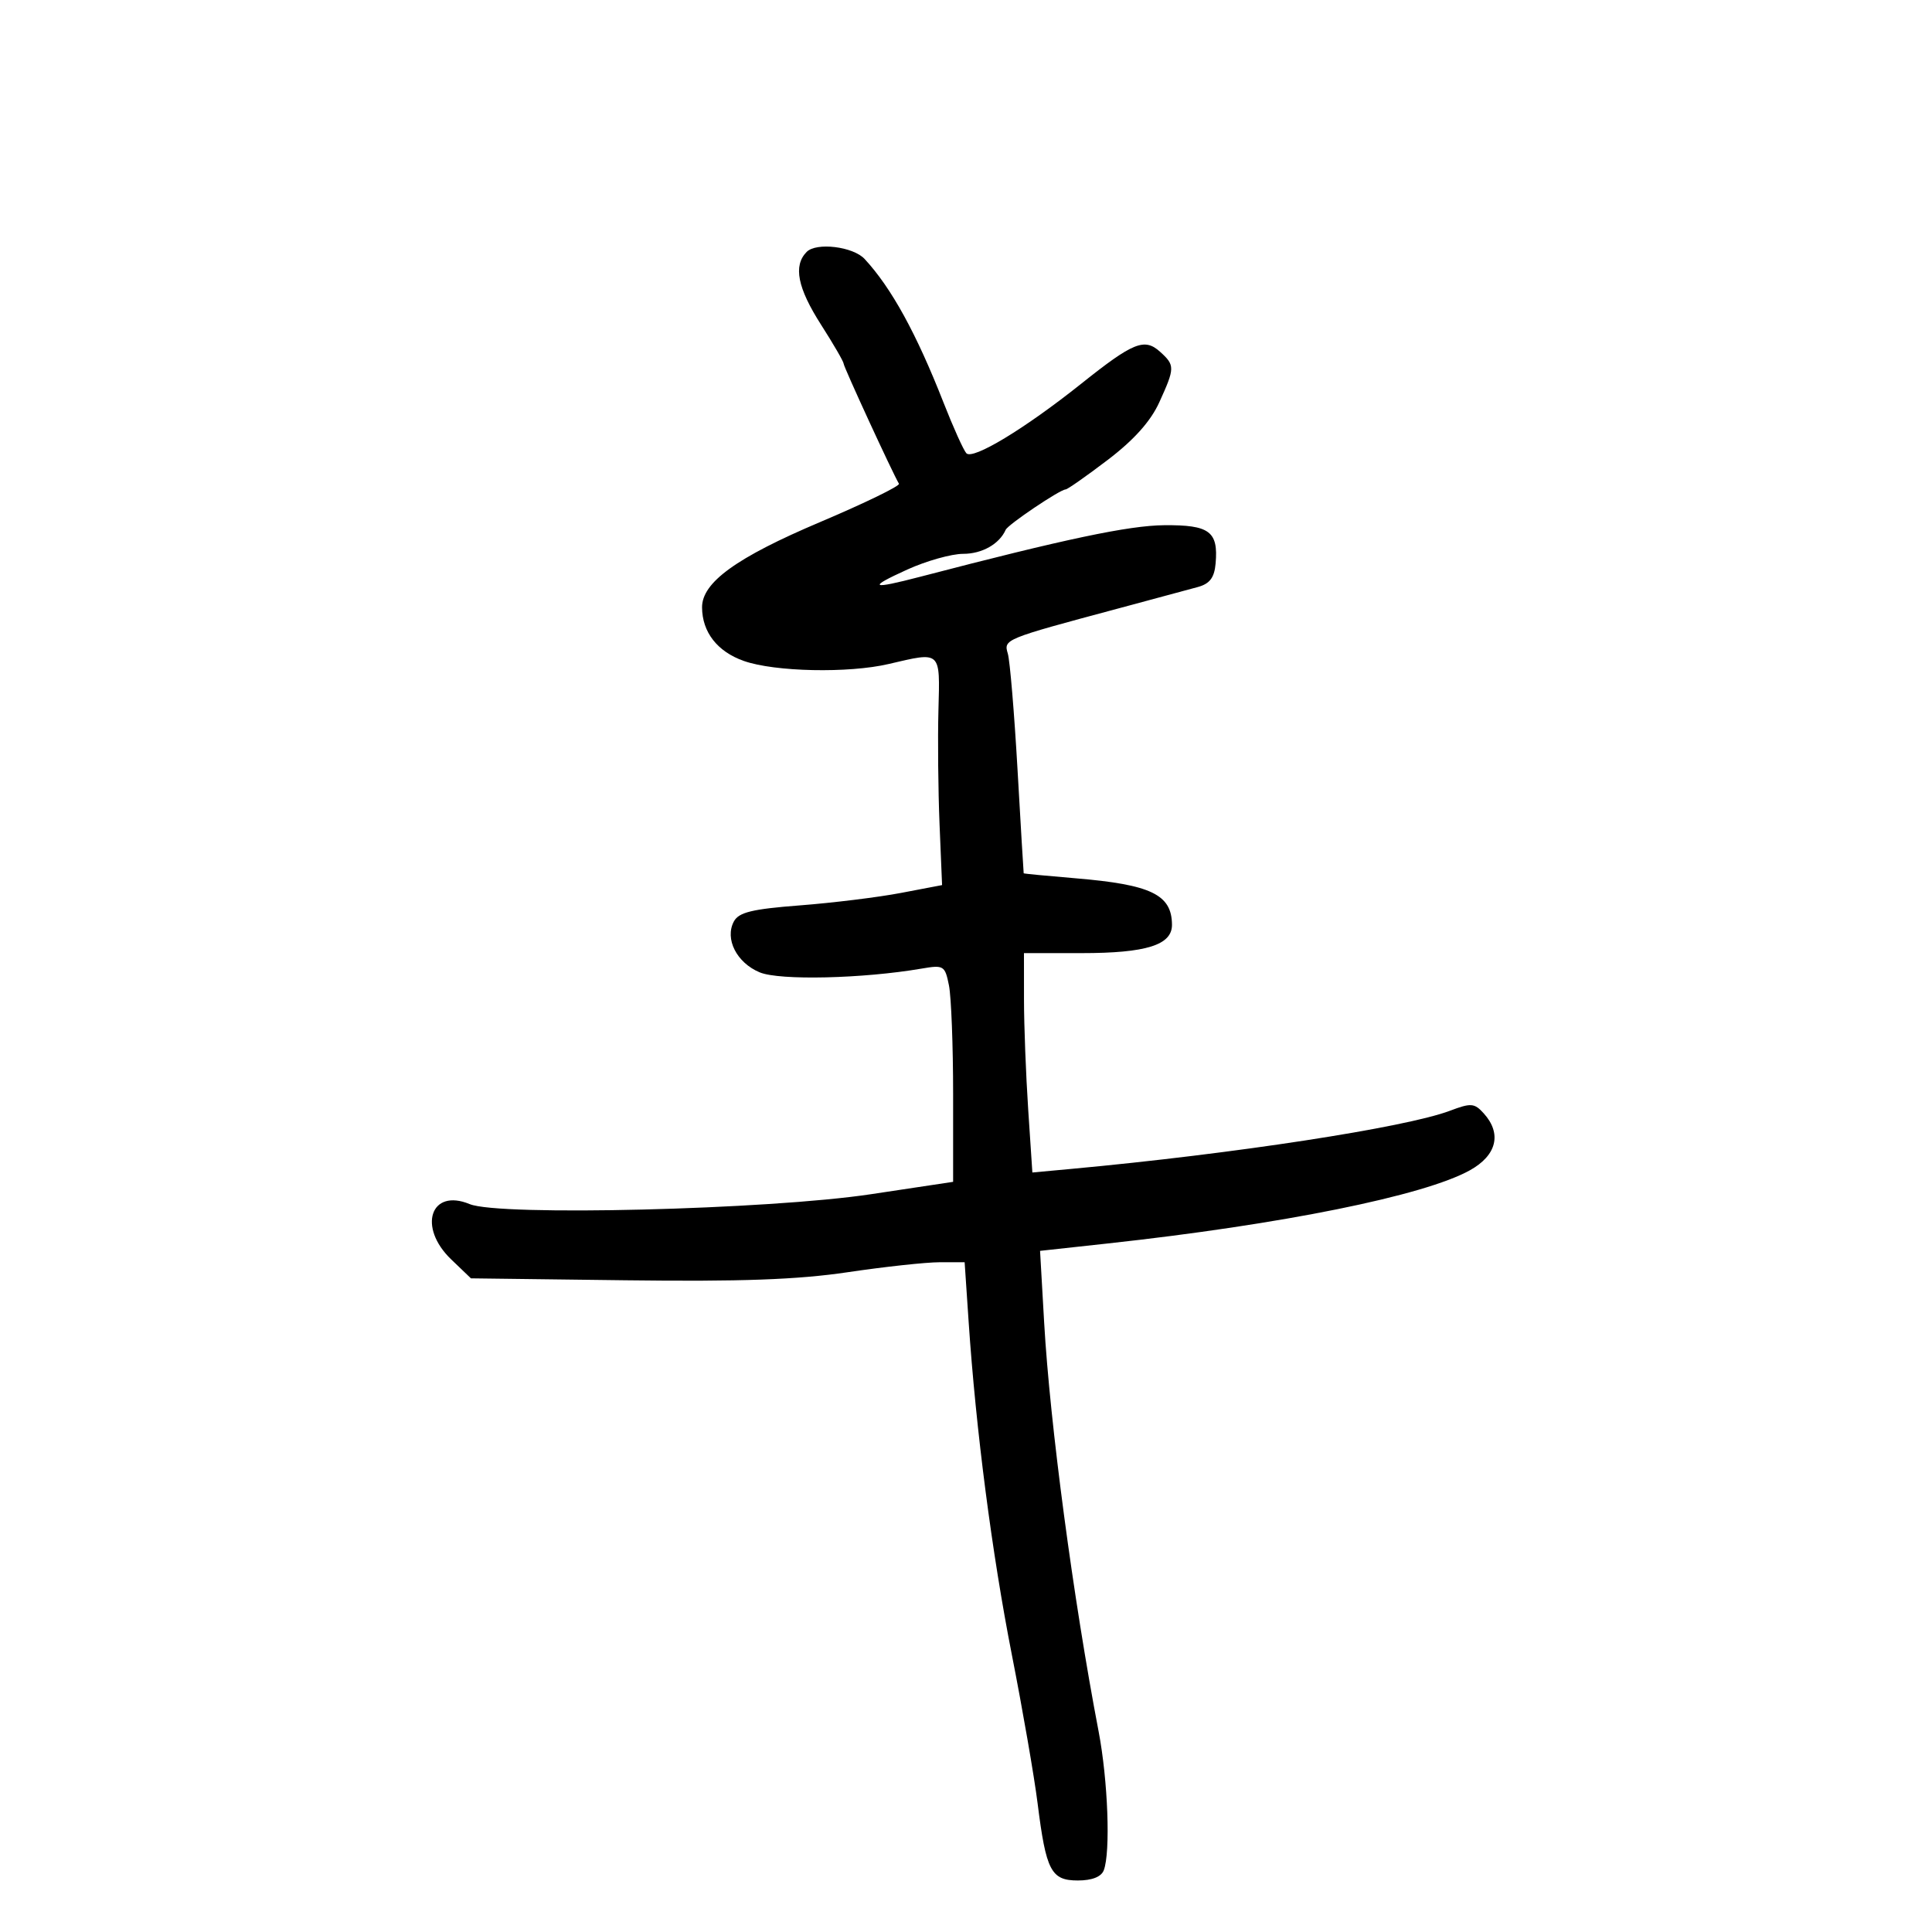<svg xmlns="http://www.w3.org/2000/svg" width="300" height="300" viewBox="0 0 300 300" version="1.1">
	<path d="M 125.250 39.123 C 123.151 41.267, 123.835 44.703, 127.500 50.433 C 129.425 53.442, 131 56.160, 131 56.472 C 131 56.960, 138.563 73.378, 139.587 75.113 C 139.786 75.451, 134.280 78.128, 127.352 81.063 C 114.344 86.573, 108.988 90.447, 109.015 94.327 C 109.041 98.172, 111.392 101.184, 115.500 102.632 C 120.297 104.324, 131.770 104.565, 138 103.104 C 146.196 101.182, 145.970 100.973, 145.721 110.250 C 145.599 114.788, 145.677 122.761, 145.892 127.969 L 146.285 137.437 139.892 138.655 C 136.377 139.326, 129.317 140.195, 124.204 140.588 C 116.779 141.158, 114.717 141.660, 113.954 143.085 C 112.505 145.794, 114.394 149.506, 117.977 150.991 C 121.061 152.268, 133.993 151.966, 143.104 150.404 C 146.539 149.815, 146.737 149.936, 147.354 153.018 C 147.709 154.796, 148 162.385, 148 169.882 L 148 183.515 135.250 185.435 C 119.271 187.843, 77.521 188.873, 72.934 186.973 C 66.860 184.457, 64.827 190.542, 70.064 195.563 L 73.127 198.500 97.153 198.801 C 115.031 199.025, 123.851 198.705, 131.620 197.551 C 137.362 196.698, 143.799 196, 145.924 196 L 149.788 196 150.410 205.250 C 151.536 222.012, 154.036 241.266, 157.129 257 C 158.804 265.525, 160.598 275.875, 161.115 280 C 162.433 290.516, 163.206 292, 167.372 292 C 169.563 292, 171.004 291.433, 171.393 290.418 C 172.461 287.636, 172.045 276.448, 170.592 268.857 C 166.657 248.303, 163.035 221.104, 162.136 205.366 L 161.500 194.233 172 193.086 C 199.056 190.133, 221.152 185.667, 228.250 181.718 C 232.422 179.397, 233.239 176.027, 230.392 172.880 C 228.945 171.281, 228.417 171.241, 225.142 172.479 C 218.266 175.077, 191.608 179.172, 166.403 181.501 L 160.306 182.065 159.658 172.282 C 159.302 166.902, 159.008 159.238, 159.005 155.250 L 159 148 167.953 148 C 177.998 148, 182.008 146.740, 181.985 143.589 C 181.950 138.904, 178.738 137.359, 166.995 136.379 C 162.598 136.013, 158.981 135.665, 158.957 135.606 C 158.933 135.548, 158.503 128.300, 158.001 119.500 C 157.498 110.700, 156.821 102.600, 156.495 101.500 C 155.833 99.266, 155.879 99.247, 173.500 94.522 C 179 93.047, 184.625 91.530, 186 91.152 C 187.860 90.640, 188.567 89.701, 188.761 87.482 C 189.194 82.522, 187.811 81.494, 180.785 81.554 C 175.278 81.601, 165.338 83.700, 142.934 89.547 C 135.171 91.574, 134.627 91.281, 140.878 88.442 C 143.836 87.099, 147.742 86, 149.557 86 C 152.495 86, 155.183 84.481, 156.161 82.268 C 156.523 81.447, 164.612 76, 165.467 76 C 165.748 76, 168.688 73.939, 172 71.420 C 176.068 68.326, 178.669 65.422, 180.012 62.474 C 182.452 57.117, 182.459 56.725, 180.145 54.631 C 177.717 52.434, 175.974 53.137, 167.926 59.557 C 159.152 66.557, 151.047 71.465, 150.054 70.379 C 149.612 69.896, 148.015 66.350, 146.505 62.500 C 142.296 51.766, 138.411 44.696, 134.260 40.216 C 132.470 38.283, 126.752 37.590, 125.250 39.123" stroke="none" fill="black" fill-rule="evenodd"/>
</svg>